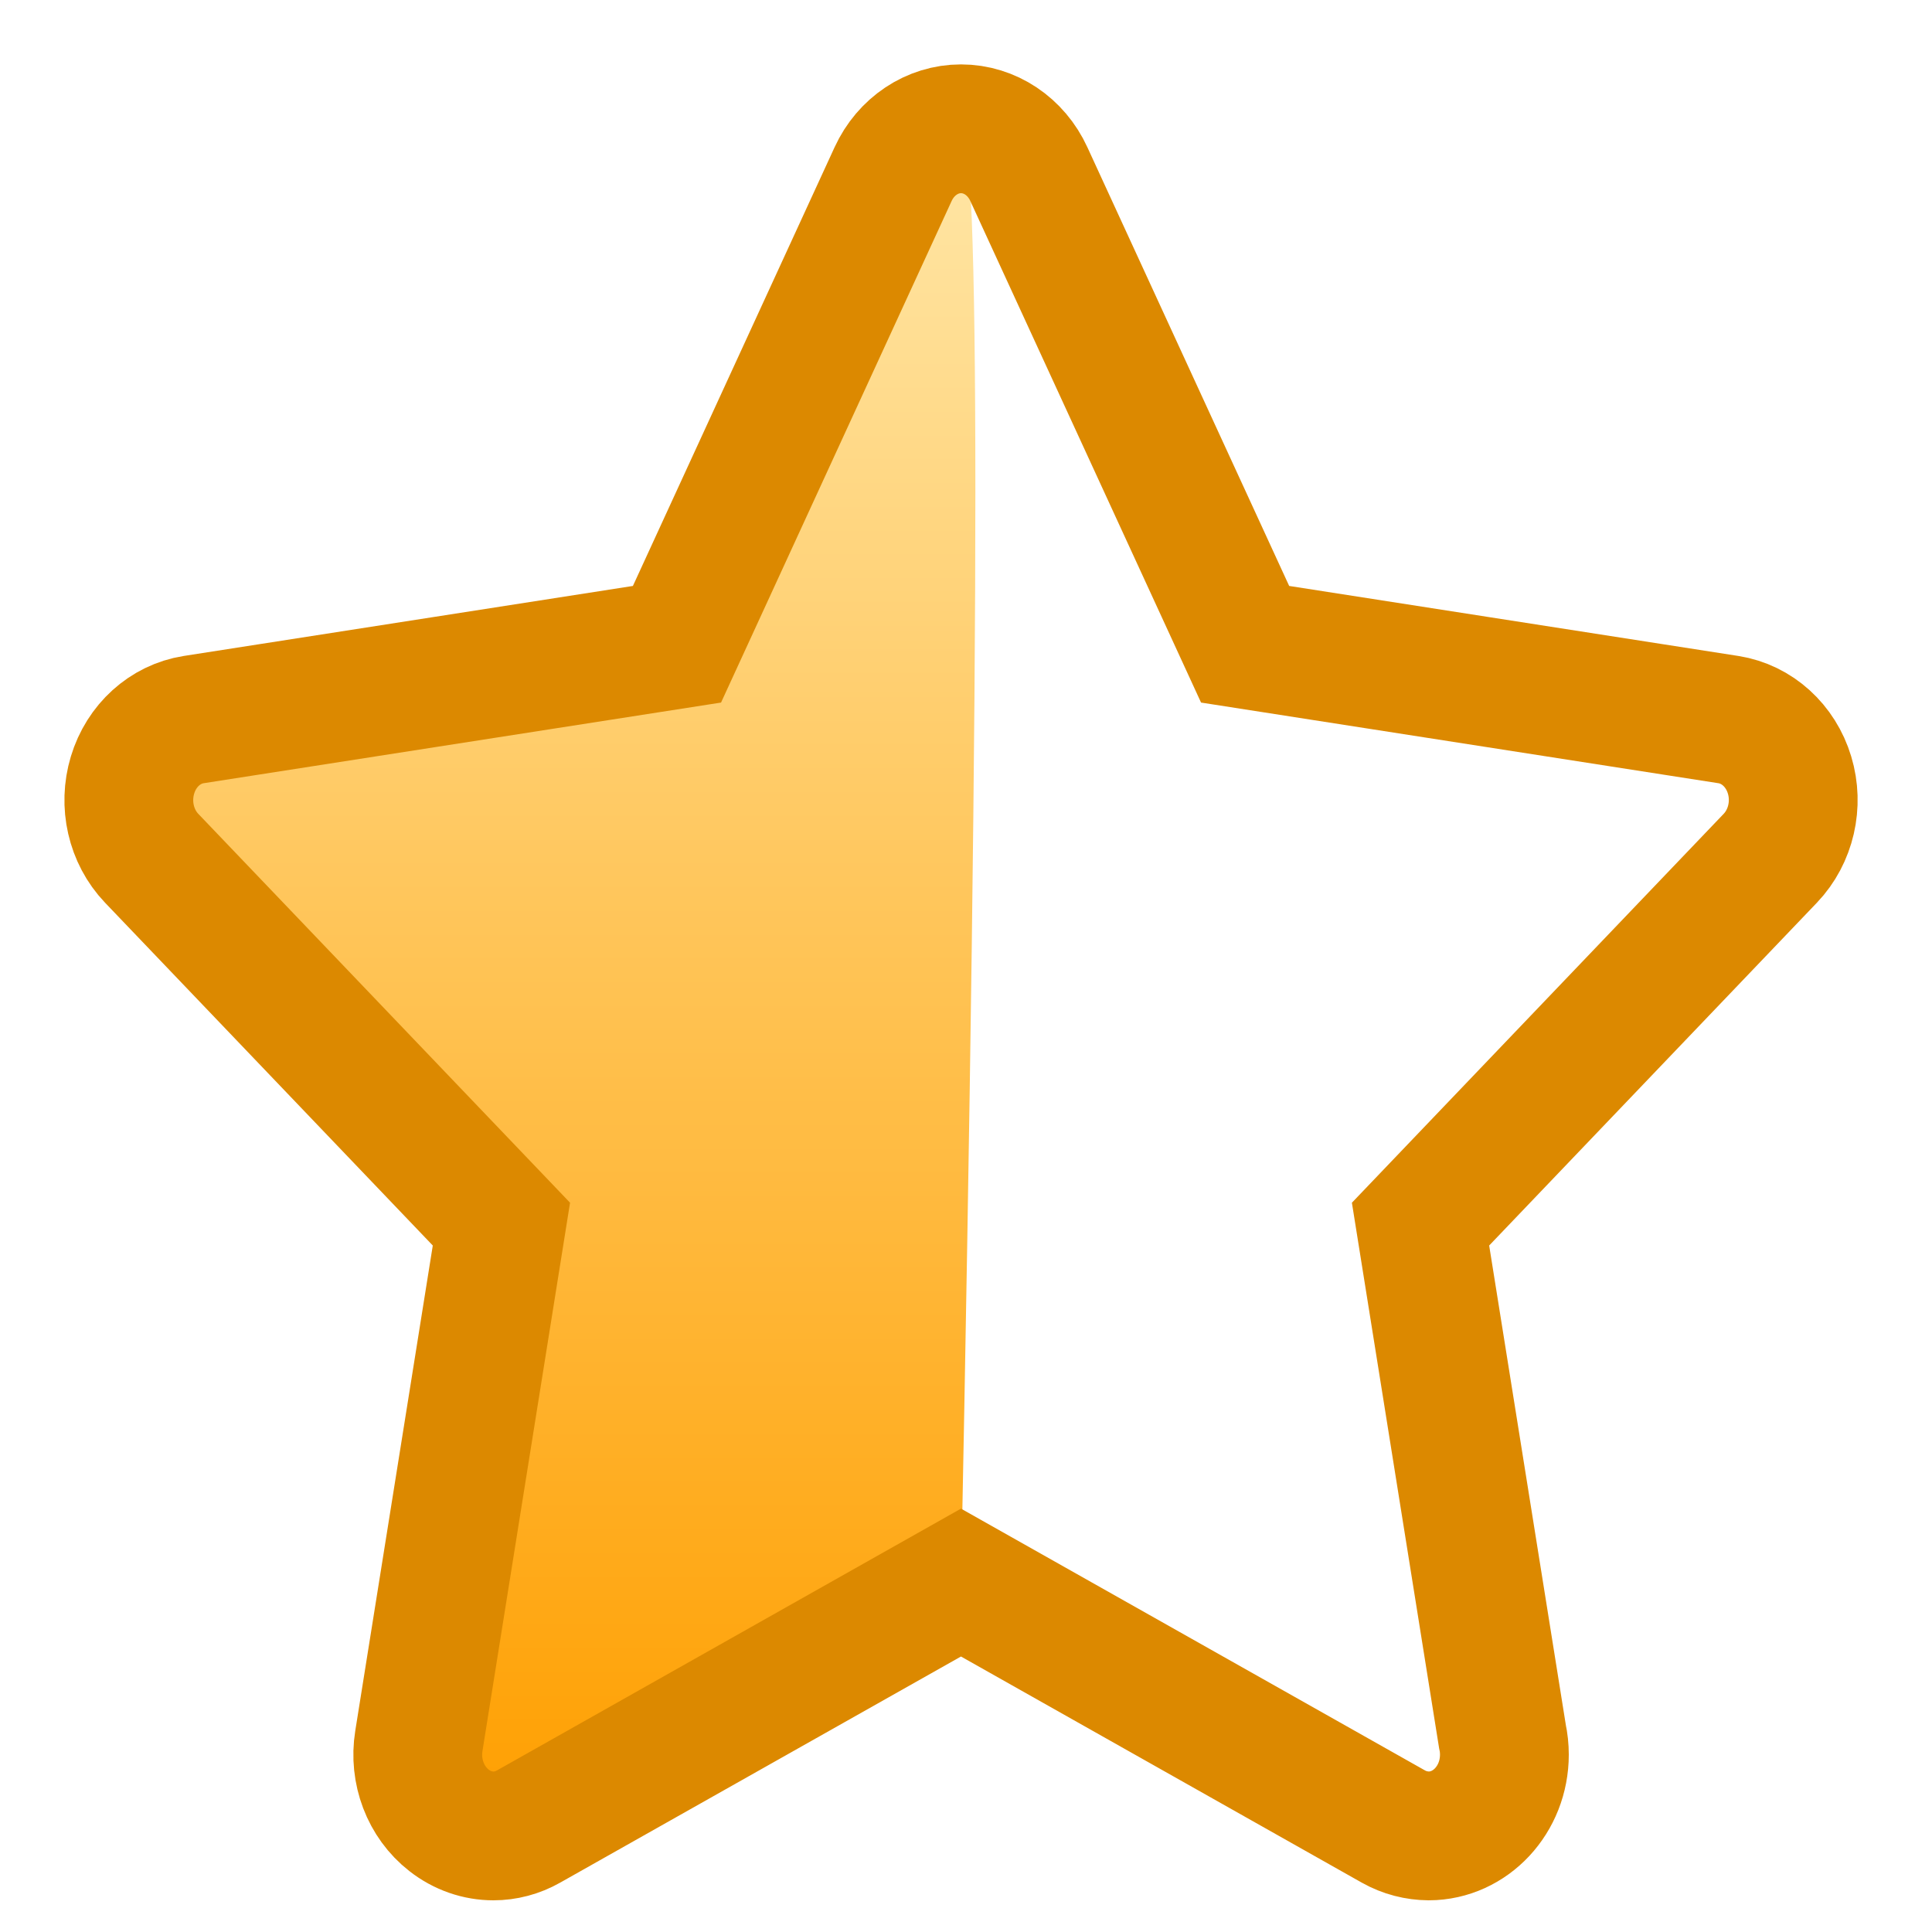 <?xml version="1.0" encoding="UTF-8"?>
<svg width="15px" height="15px" viewBox="0 0 15 15" version="1.1" xmlns="http://www.w3.org/2000/svg" xmlns:xlink="http://www.w3.org/1999/xlink">
    <!-- Generator: Sketch 61 (89581) - https://sketch.com -->
    <title>half</title>
    <desc>Created with Sketch.</desc>
    <defs>
        <linearGradient x1="50%" y1="0%" x2="50%" y2="100%" id="linearGradient-1">
            <stop stop-color="#FFE6A6" offset="0%"></stop>
            <stop stop-color="#FF9F00" offset="100%"></stop>
        </linearGradient>
    </defs>
    <g id="layout" stroke="none" stroke-width="1" fill="none" fill-rule="evenodd">
        <g id="layout_007" transform="translate(-163, -411)">
            <g id="half" transform="translate(164, 412)">
                <path d="M6.461,-4.4408921e-15 C6.238,-4.4408921e-15 6.033,0.136 5.934,0.352 L4.256,4.002 L0.503,4.587 C0.282,4.622 0.098,4.788 0.029,5.017 C-0.04,5.245 0.017,5.495 0.177,5.663 L2.893,8.504 L2.252,12.517 C2.214,12.753 2.305,12.992 2.486,13.133 C2.588,13.213 2.709,13.254 2.831,13.254 C2.924,13.254 3.018,13.23 3.104,13.181 L6.461,11.287 C6.61,3.762 6.61,-4.4408921e-15 6.461,-4.4408921e-15 Z" id="XMLID_16_" fill="url(#linearGradient-1)"></path>
                <path d="M12.894,5.017 C12.825,4.788 12.641,4.622 12.42,4.587 L8.667,4.002 L6.988,0.352 C6.889,0.136 6.685,-4.4408921e-15 6.461,-4.4408921e-15 C6.238,-4.4408921e-15 6.033,0.136 5.934,0.352 L4.256,4.002 L0.503,4.587 C0.282,4.622 0.098,4.788 0.029,5.017 C-0.04,5.245 0.017,5.495 0.177,5.663 L2.893,8.504 L2.252,12.517 C2.214,12.753 2.305,12.992 2.486,13.133 C2.588,13.213 2.709,13.254 2.831,13.254 C2.924,13.254 3.018,13.23 3.104,13.181 L6.461,11.287 L9.818,13.181 C9.905,13.23 9.999,13.253 10.093,13.254 C10.417,13.253 10.68,12.971 10.68,12.623 C10.68,12.575 10.675,12.527 10.665,12.482 L10.029,8.504 L12.745,5.663 C12.905,5.495 12.963,5.245 12.894,5.017 Z" id="XMLID_16_" stroke="#DC8900"></path>
            </g>
        </g>
    </g>
</svg>
